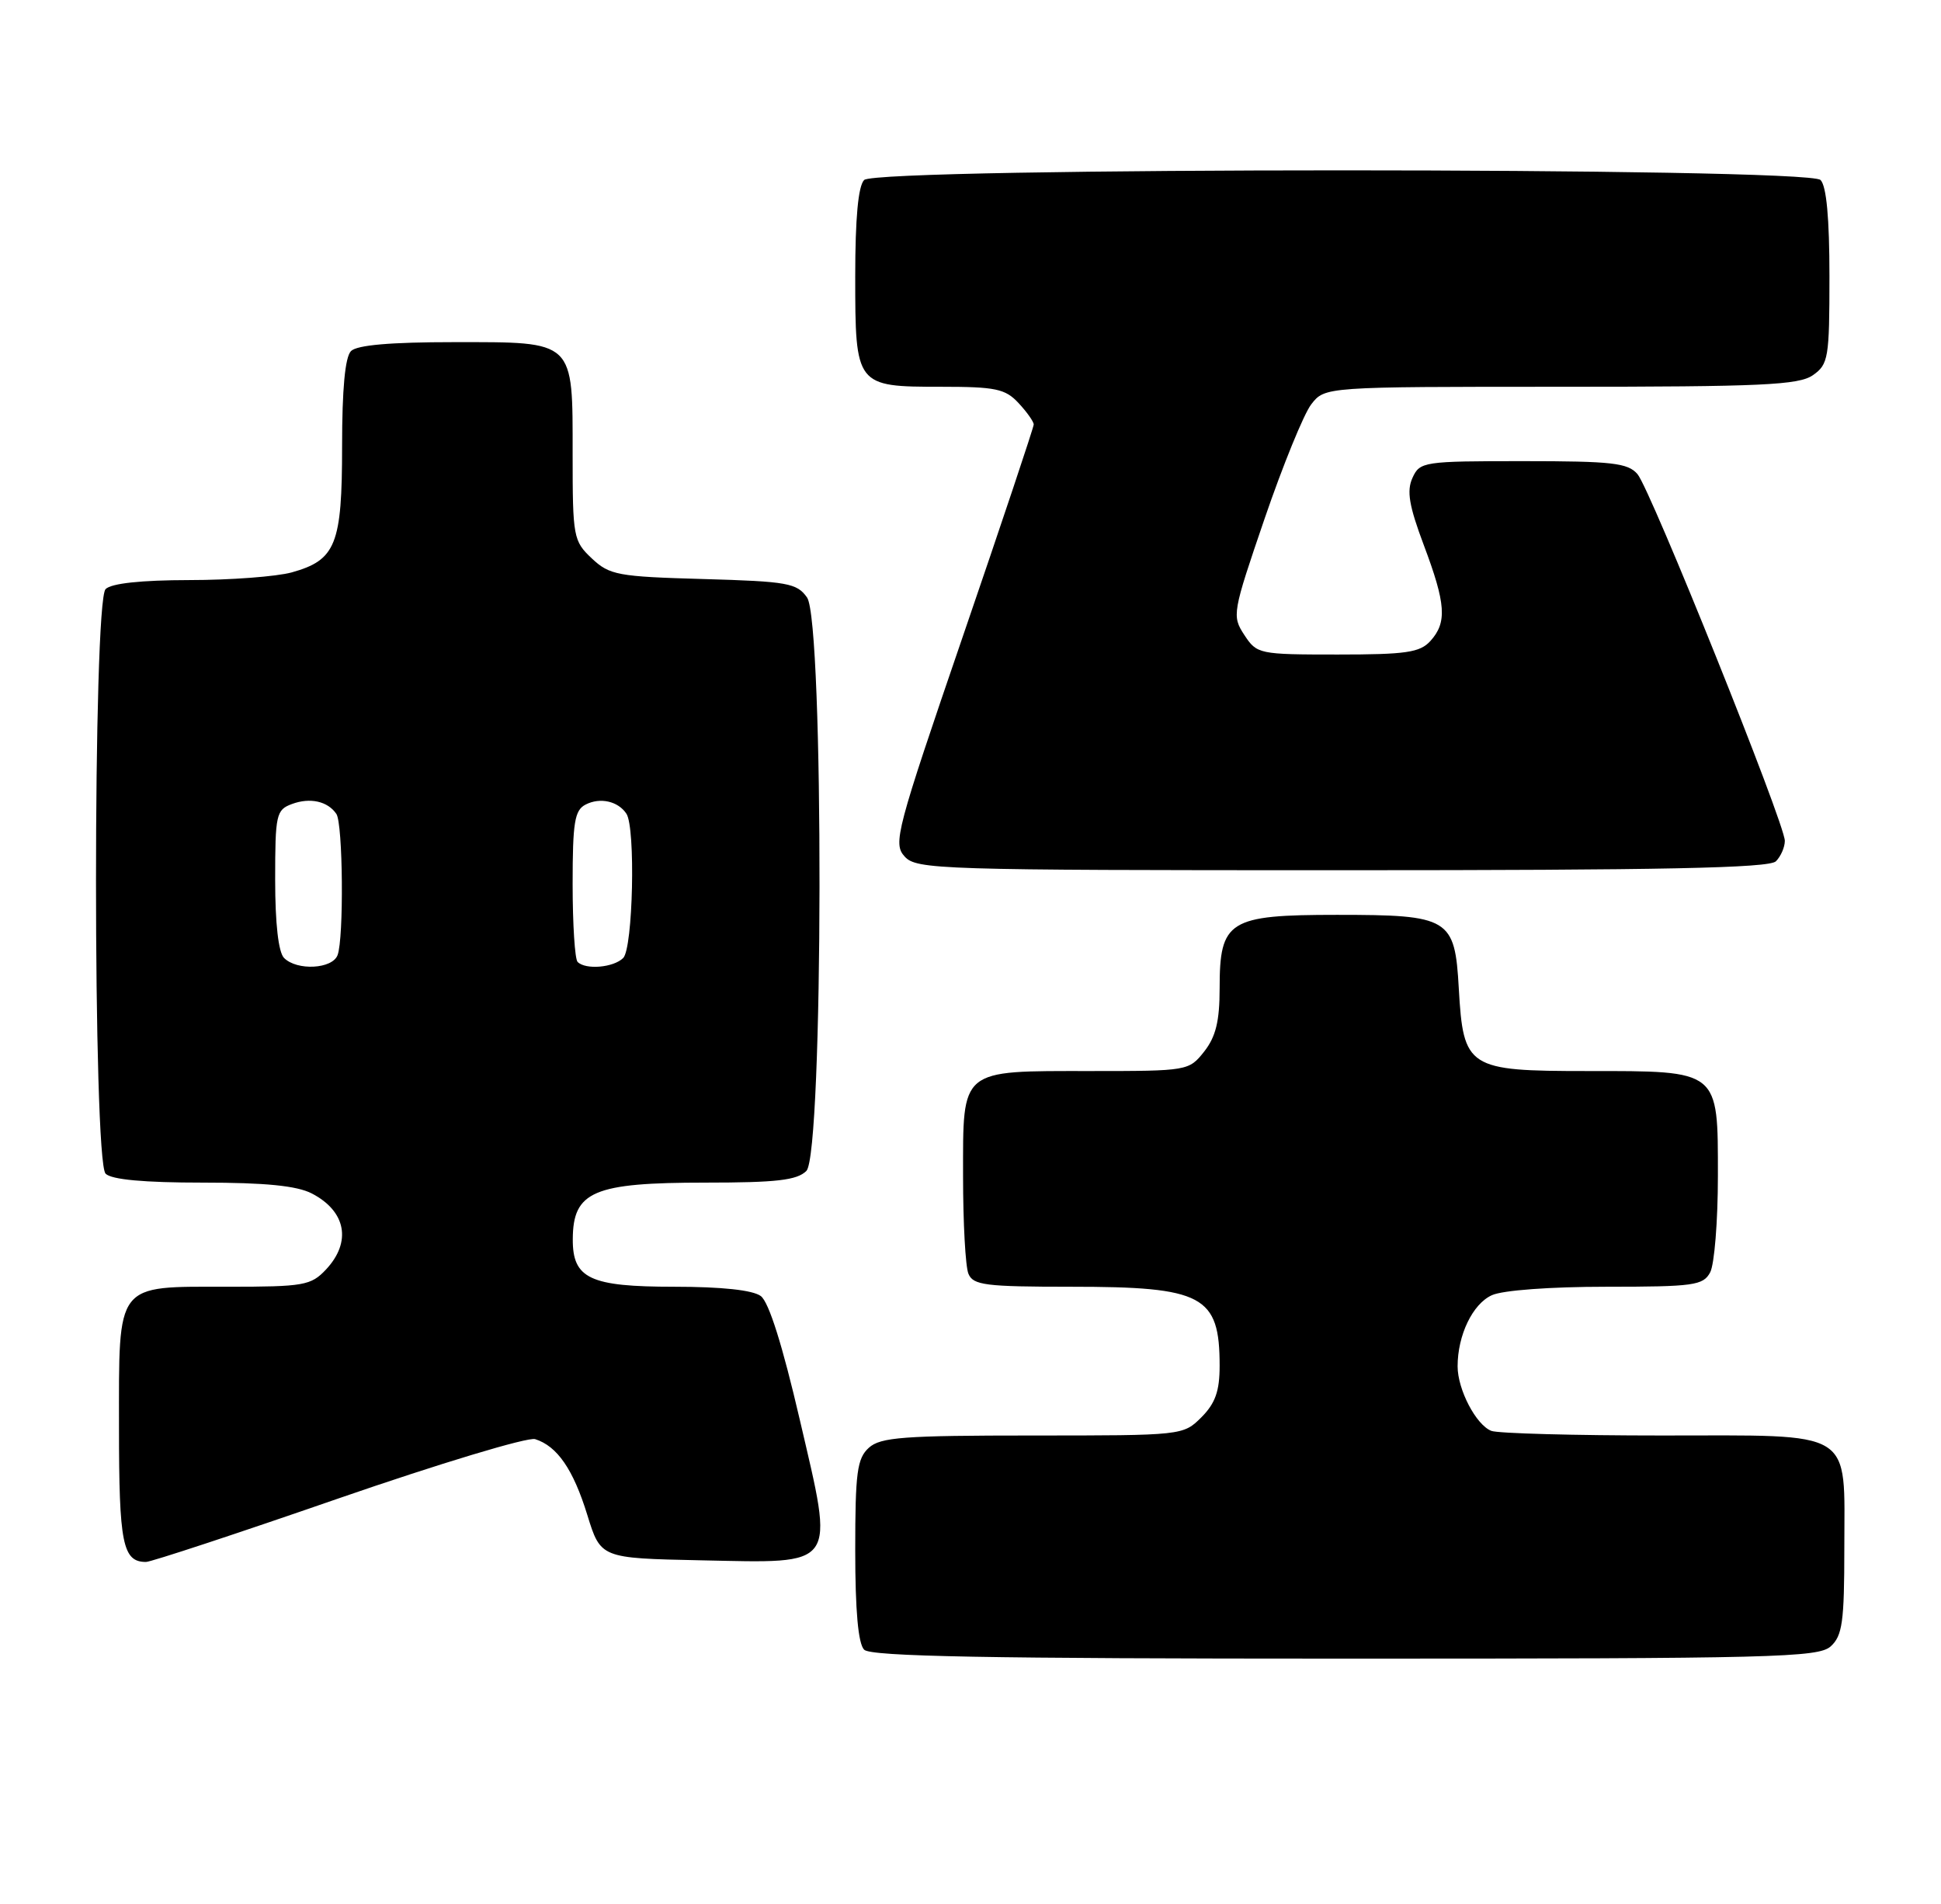 <?xml version="1.0" encoding="UTF-8" standalone="no"?>
<!DOCTYPE svg PUBLIC "-//W3C//DTD SVG 1.1//EN" "http://www.w3.org/Graphics/SVG/1.1/DTD/svg11.dtd" >
<svg xmlns="http://www.w3.org/2000/svg" xmlns:xlink="http://www.w3.org/1999/xlink" version="1.1" viewBox="0 0 261 256">
 <g >
 <path fill="currentColor"
d=" M 246.17 221.35 C 247.74 219.92 248.00 218.06 248.00 208.17 C 248.00 191.96 249.68 193.00 223.43 193.00 C 211.73 193.00 201.44 192.72 200.54 192.38 C 198.49 191.59 196.00 186.83 196.00 183.70 C 196.00 179.51 198.02 175.31 200.60 174.14 C 202.05 173.47 208.49 173.00 216.01 173.00 C 227.76 173.00 229.02 172.82 229.96 171.07 C 230.53 170.00 231.00 164.18 231.00 158.12 C 231.00 143.76 231.29 144.00 213.43 144.00 C 197.36 144.00 196.77 143.62 196.16 132.90 C 195.63 123.43 194.92 123.00 179.78 123.00 C 165.21 123.00 164.00 123.76 164.00 132.87 C 164.00 137.28 163.49 139.38 161.93 141.37 C 159.87 143.97 159.73 144.00 146.62 144.00 C 128.98 144.00 129.50 143.57 129.50 158.17 C 129.50 164.40 129.82 170.29 130.22 171.25 C 130.85 172.79 132.50 173.00 144.02 173.00 C 161.79 173.00 164.00 174.17 164.00 183.63 C 164.00 187.03 163.42 188.67 161.55 190.55 C 159.10 192.99 159.01 193.00 138.87 193.00 C 121.47 193.00 118.40 193.23 116.83 194.65 C 115.25 196.09 115.00 197.96 115.00 208.45 C 115.00 216.57 115.40 221.00 116.20 221.80 C 117.11 222.71 132.84 223.00 180.87 223.00 C 238.53 223.00 244.51 222.85 246.17 221.35 Z  M 45.52 201.46 C 59.09 196.77 70.98 193.18 71.96 193.49 C 74.93 194.43 77.08 197.55 78.97 203.67 C 80.77 209.50 80.77 209.50 94.21 209.78 C 112.79 210.16 112.22 210.97 107.54 190.86 C 105.22 180.88 103.39 175.06 102.30 174.25 C 101.22 173.45 97.06 173.00 90.64 173.00 C 79.32 173.00 76.99 171.90 77.02 166.60 C 77.05 160.17 79.80 159.00 94.86 159.00 C 104.43 159.00 107.17 158.68 108.43 157.43 C 110.73 155.13 110.81 83.60 108.52 80.33 C 107.16 78.40 105.92 78.17 94.60 77.85 C 83.06 77.53 81.97 77.32 79.58 75.08 C 77.10 72.74 77.00 72.22 77.00 61.15 C 77.00 45.63 77.39 46.00 61.05 46.00 C 52.54 46.00 48.01 46.39 47.20 47.20 C 46.40 48.00 46.00 52.31 46.00 59.98 C 46.00 73.22 45.17 75.30 39.22 76.96 C 37.17 77.52 30.98 77.99 25.45 77.99 C 18.97 78.00 14.97 78.43 14.20 79.20 C 12.48 80.92 12.48 156.08 14.20 157.80 C 15.00 158.60 19.37 159.00 27.25 159.00 C 35.69 159.00 39.91 159.42 41.93 160.46 C 46.54 162.85 47.31 166.98 43.83 170.69 C 41.81 172.83 40.86 173.00 30.65 173.00 C 15.41 173.00 16.00 172.24 16.00 191.95 C 16.00 207.54 16.49 210.00 19.63 210.00 C 20.31 210.00 31.96 206.16 45.52 201.46 Z  M 238.80 115.80 C 239.46 115.14 240.00 113.90 240.00 113.05 C 240.01 110.75 221.94 65.79 220.19 63.75 C 218.90 62.24 216.79 62.00 204.82 62.00 C 191.41 62.00 190.92 62.07 189.93 64.25 C 189.13 66.01 189.47 68.00 191.45 73.28 C 194.43 81.19 194.60 83.68 192.35 86.17 C 190.94 87.73 189.08 88.00 179.87 88.00 C 169.28 88.00 169.01 87.94 167.32 85.37 C 165.64 82.80 165.71 82.41 170.05 69.72 C 172.50 62.57 175.32 55.65 176.32 54.36 C 178.15 52.00 178.15 52.00 209.85 52.00 C 236.93 52.00 241.88 51.77 243.78 50.44 C 245.86 48.98 246.00 48.14 246.00 37.14 C 246.00 29.34 245.60 25.00 244.80 24.20 C 243.07 22.47 117.93 22.47 116.20 24.20 C 115.40 25.00 115.00 29.34 115.00 37.13 C 115.00 51.91 115.07 52.00 126.53 52.00 C 133.88 52.00 135.18 52.27 136.96 54.19 C 138.08 55.39 139.00 56.69 139.00 57.07 C 139.00 57.45 134.72 70.25 129.48 85.53 C 120.50 111.73 120.06 113.41 121.64 115.15 C 123.23 116.91 126.13 117.00 180.45 117.00 C 223.57 117.00 237.89 116.71 238.80 115.80 Z  M 38.20 128.80 C 37.44 128.04 37.00 124.19 37.00 118.27 C 37.00 109.50 37.14 108.88 39.25 108.10 C 41.69 107.19 44.07 107.72 45.23 109.43 C 46.12 110.72 46.25 126.19 45.39 128.42 C 44.68 130.29 39.94 130.54 38.20 128.80 Z  M 77.67 129.33 C 77.30 128.97 77.00 124.26 77.00 118.87 C 77.00 110.55 77.26 108.93 78.75 108.17 C 80.69 107.17 83.11 107.71 84.23 109.40 C 85.48 111.27 85.12 127.48 83.80 128.80 C 82.51 130.09 78.75 130.42 77.67 129.33 Z "/>
</g>
</svg>